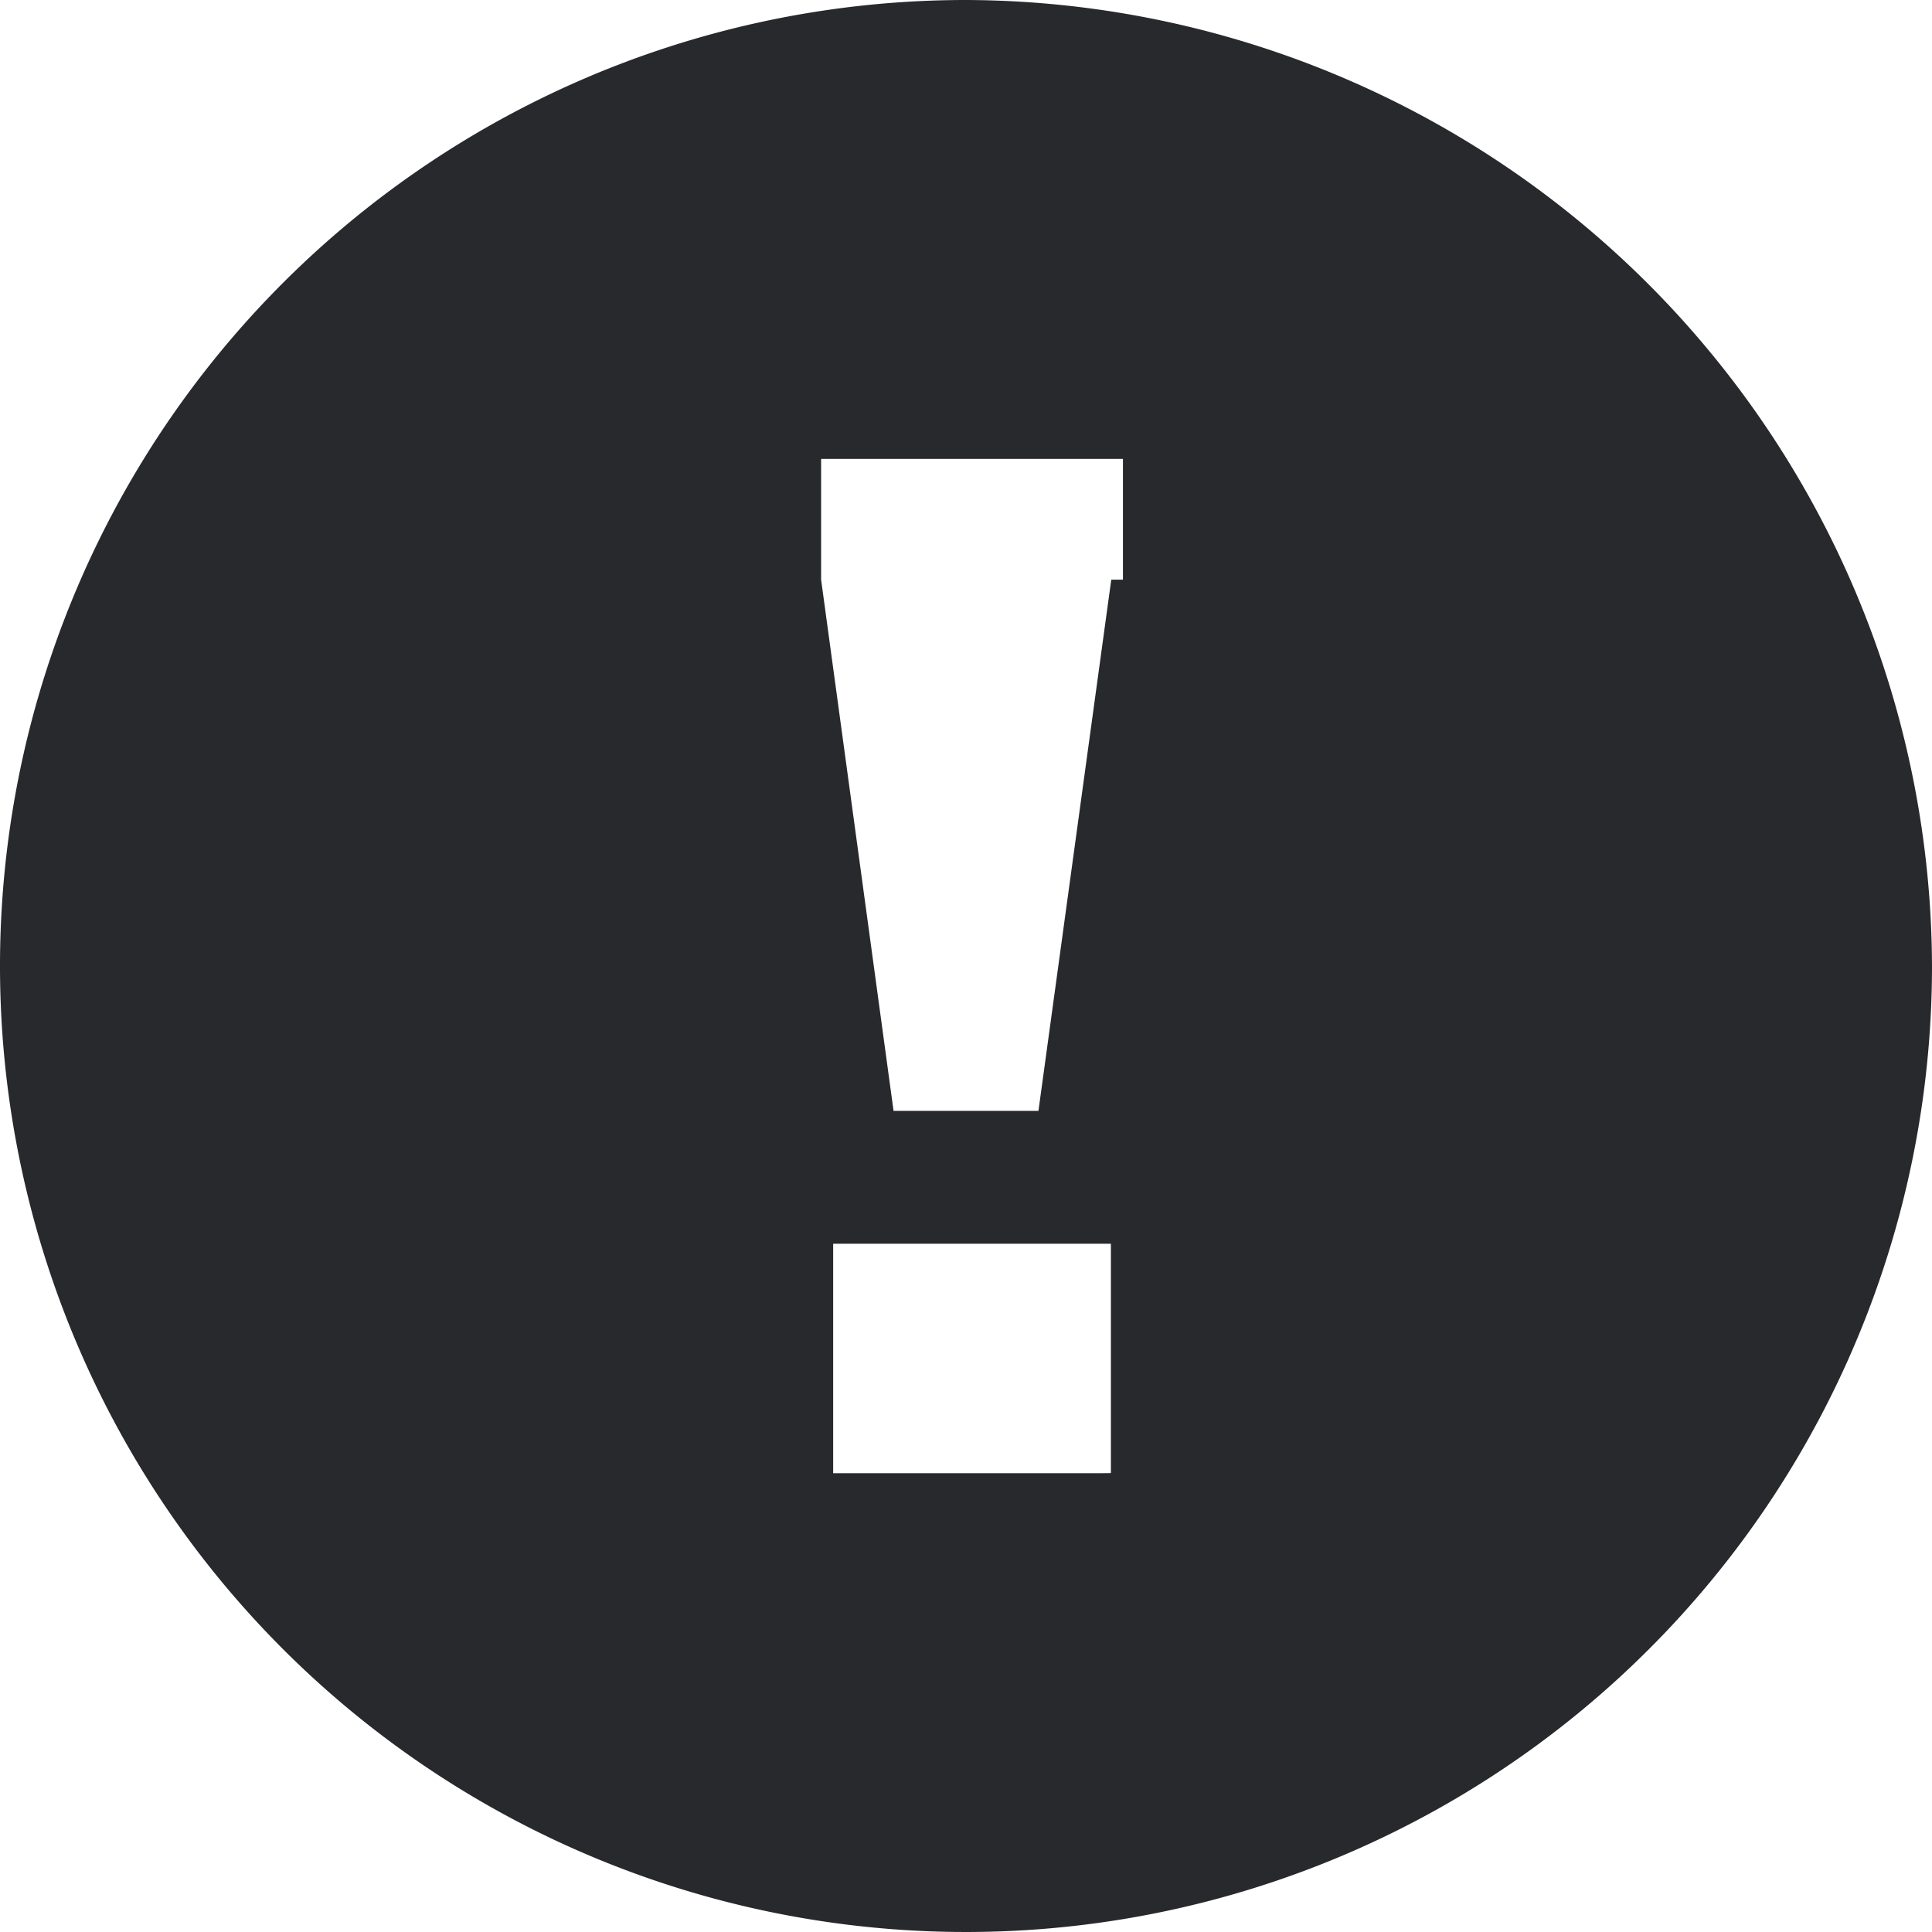 <svg xmlns="http://www.w3.org/2000/svg" width="15.548" height="15.548" viewBox="0 0 15.548 15.548">
  <path id="Path_26" data-name="Path 26" d="M7.774,0a7.774,7.774,0,1,0,7.774,7.774A7.8,7.8,0,0,0,7.774,0ZM8.843,11.856H6.705V10.009H8.94v1.846Zm.1-7.191L8.357,8.94H7.191L6.608,4.665V3.693H9.037v.972Z" fill="#28292c"/>
</svg>
